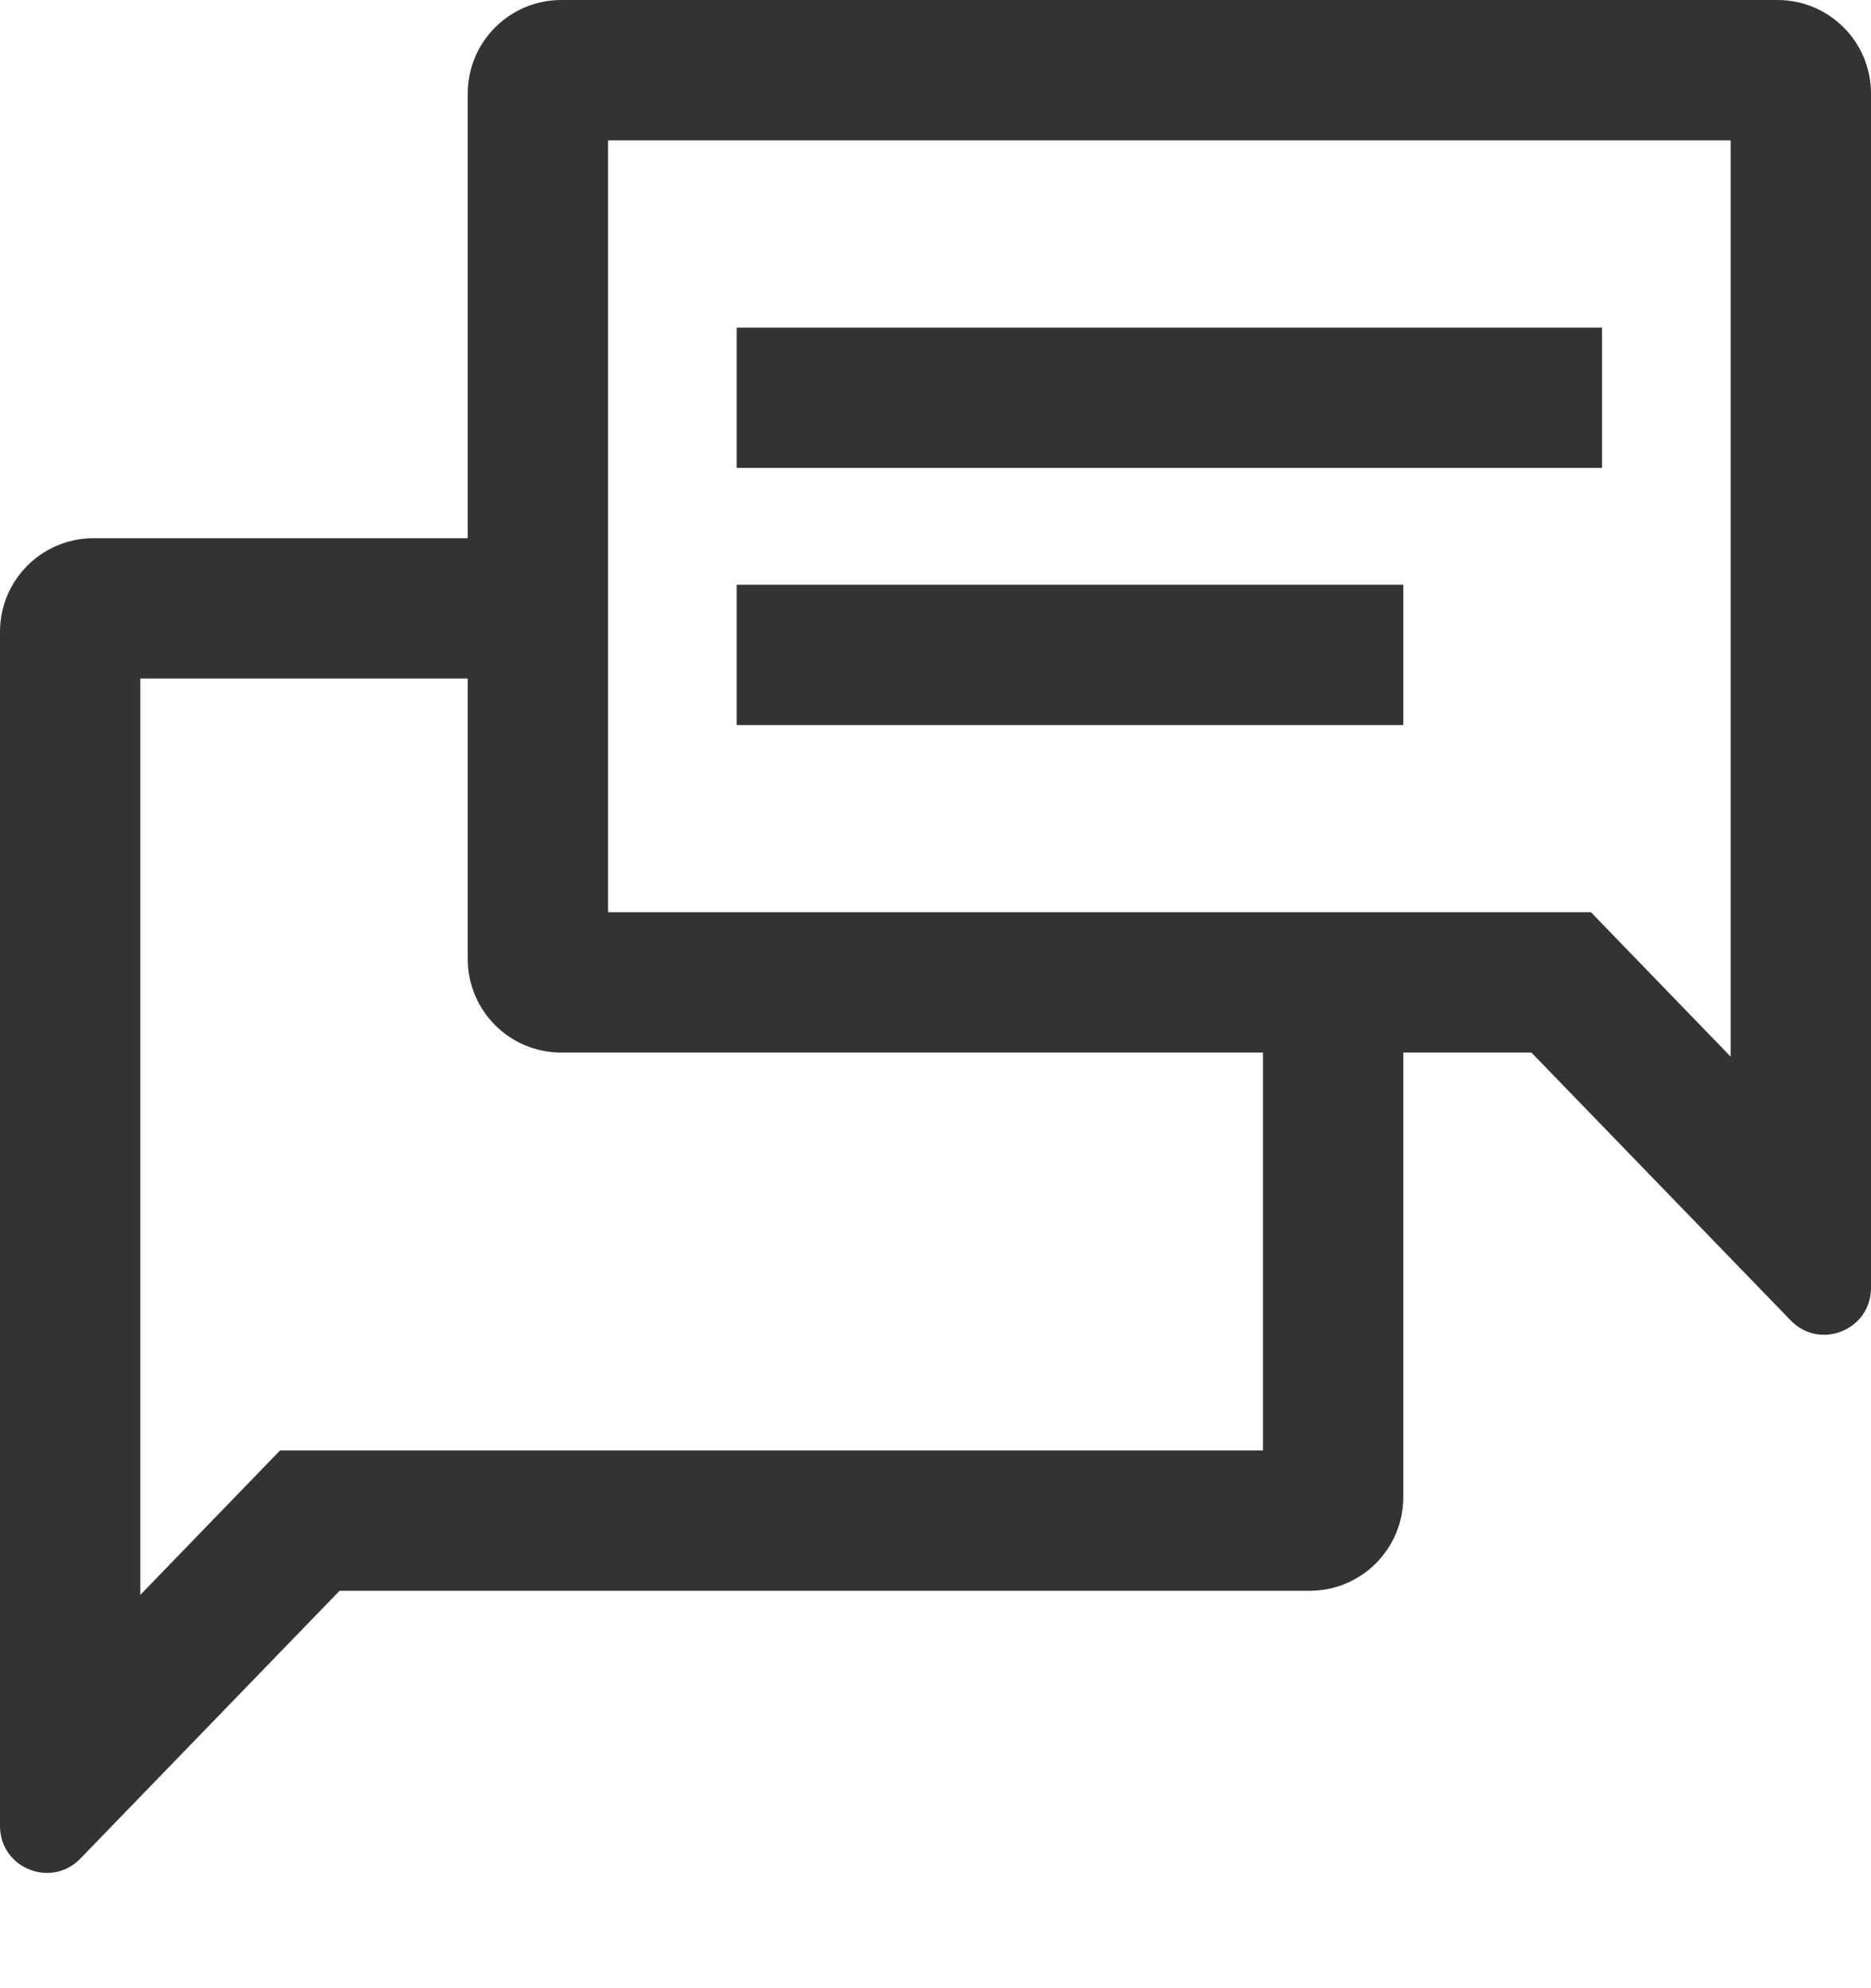 <svg width="16" height="17" viewBox="0 0 16 17" fill="none" xmlns="http://www.w3.org/2000/svg">
<g opacity="0.8">
<path d="M0.8 4.602C0.358 4.602 0 4.96 0 5.402V15.614C0 15.973 0.437 16.15 0.687 15.892L2.904 13.602H11.2C11.642 13.602 12 13.243 12 12.802V8H10.8V12.402H2.395L1.2 13.637V5.802H5V4.602H0.8Z" fill="black"/>
<path fill-rule="evenodd" clip-rule="evenodd" d="M13.605 7.8L14.8 9.035V1.2H5.2V7.8H13.605ZM16 0.8C16 0.358 15.642 0 15.2 0H4.8C4.358 0 4 0.358 4 0.8V8.2C4 8.642 4.358 9 4.8 9H13.096L15.313 11.29C15.563 11.549 16 11.372 16 11.012V0.8Z" fill="black"/>
<rect x="6.3" y="2.801" width="7.4" height="1.2" fill="black"/>
<rect x="6.3" y="5" width="5.7" height="1.2" fill="black"/>
</g>
</svg>
